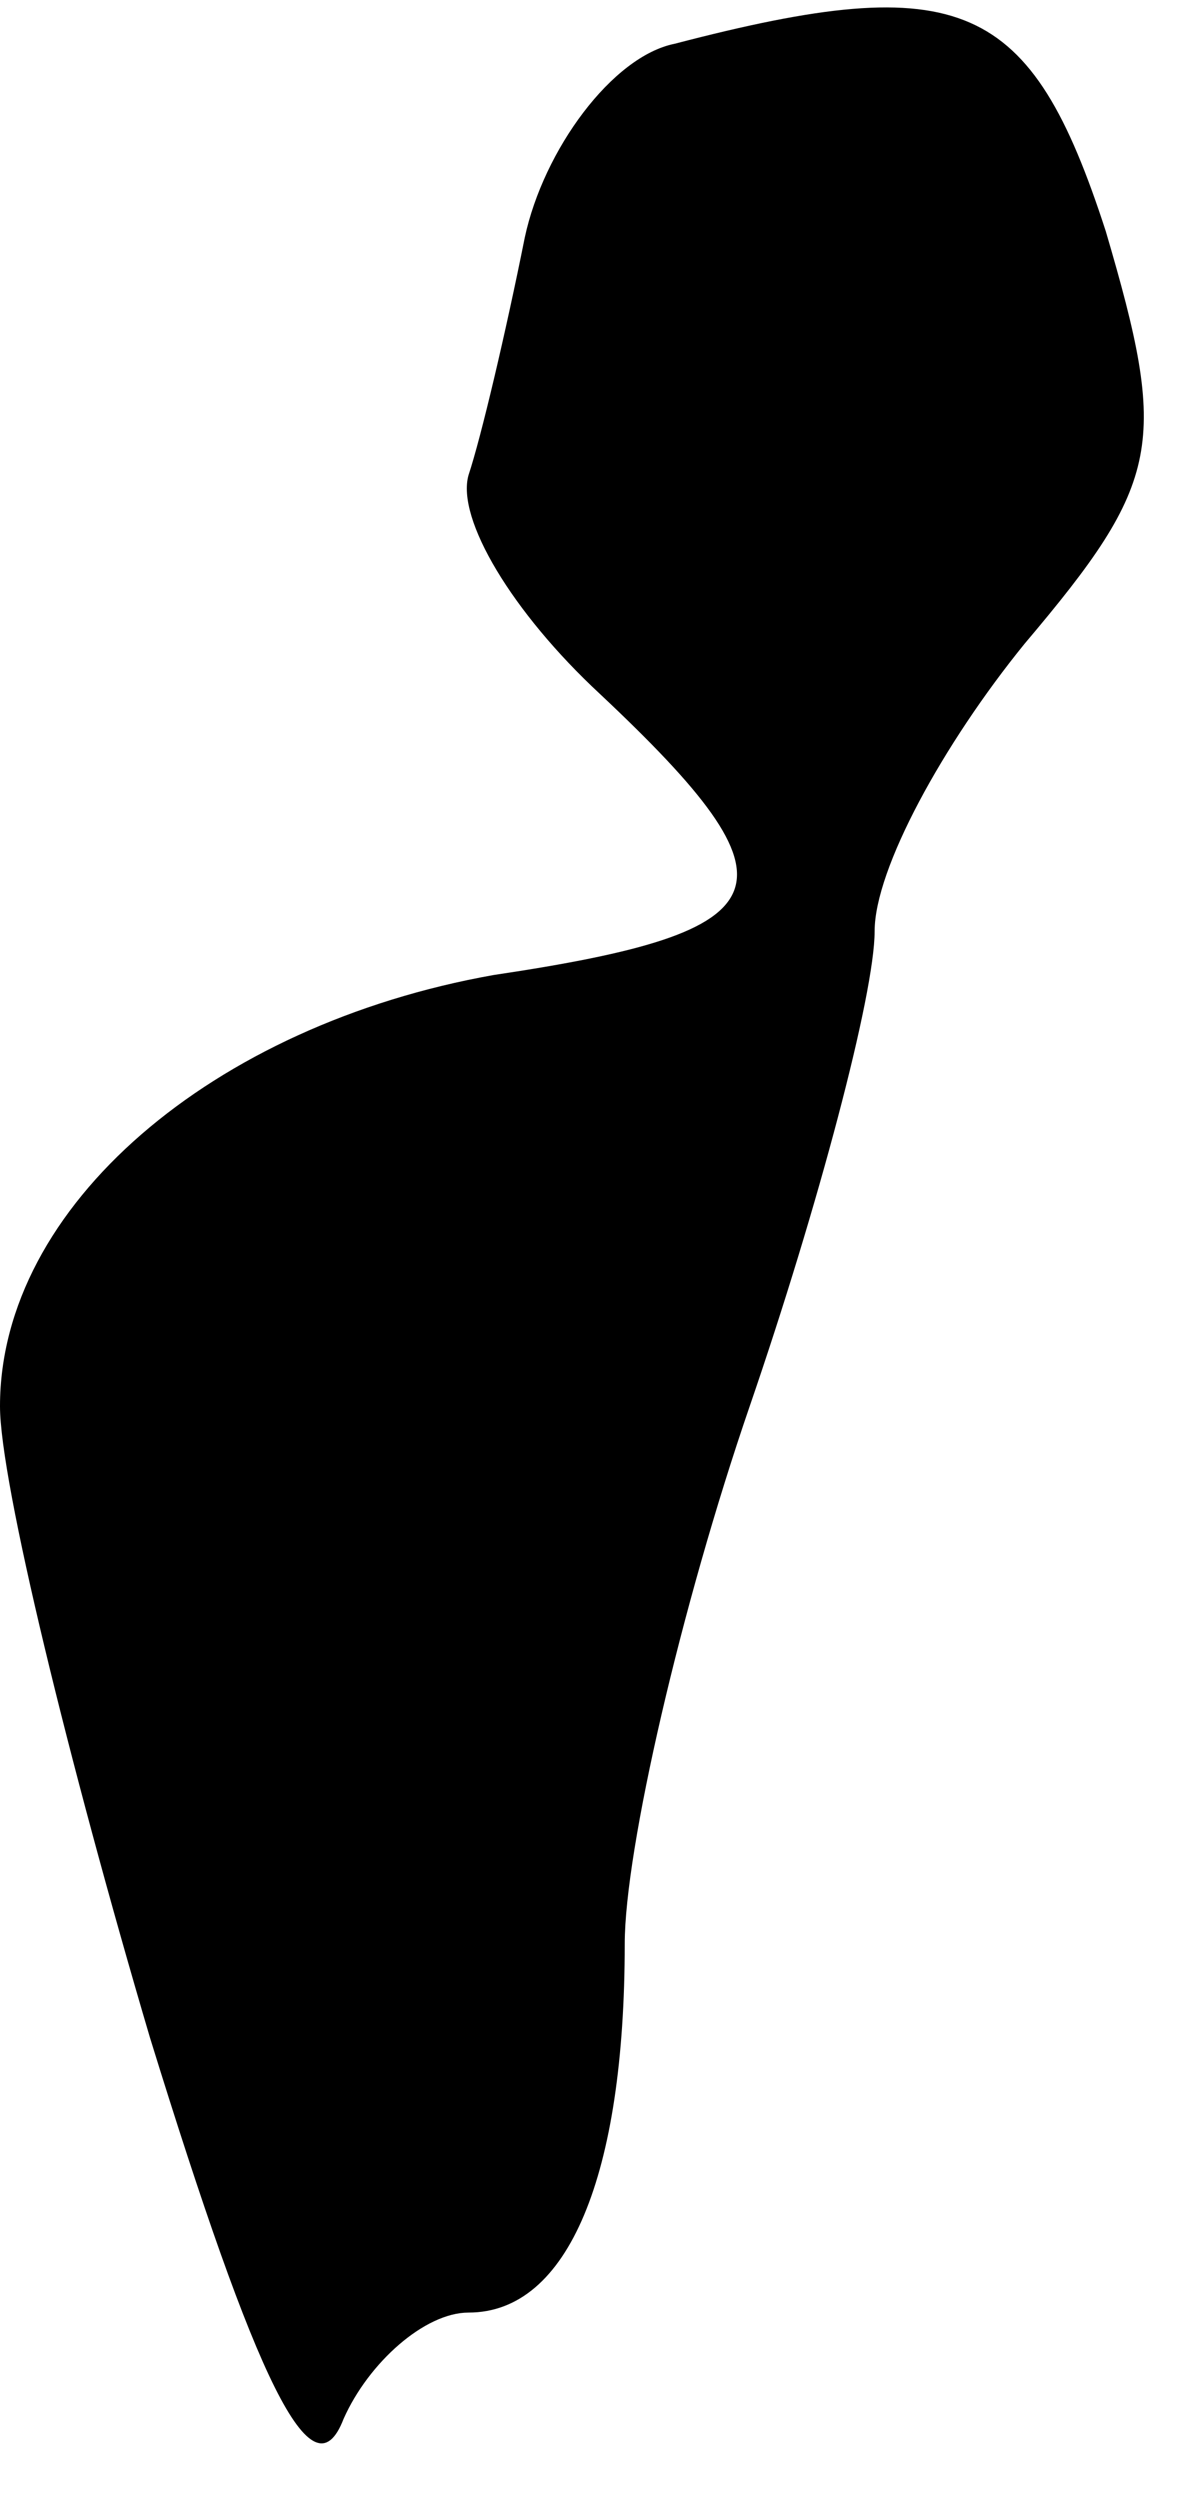 <?xml version="1.0" standalone="no"?>
<!DOCTYPE svg PUBLIC "-//W3C//DTD SVG 20010904//EN"
 "http://www.w3.org/TR/2001/REC-SVG-20010904/DTD/svg10.dtd">
<svg version="1.0" xmlns="http://www.w3.org/2000/svg"
 width="19pt" height="40pt" viewBox="0 0 19 40"
 preserveAspectRatio="xMidYMid meet">
<g transform="translate(0,40) scale(0.1,-0.1)"
fill="#000000" stroke="none">
<path fill="#000000" stroke="none" d="M108 393 c-10 -2 -21 -17 -24 -31 -3
-15 -7 -32 -9 -38 -2 -7 7 -22 21 -35 33 -31 30 -38 -17 -45 -45 -8 -79 -37
-79 -69 0 -12 11 -57 24 -101 17 -55 26 -74 31 -61 4 9 13 17 20 17 16 0 25
22 25 59 0 15 9 54 20 86 11 32 20 66 20 76 0 10 11 30 24 46 22 26 23 32 13
66 -12 37 -23 42 -69 30z"/>
</g>
</svg>
